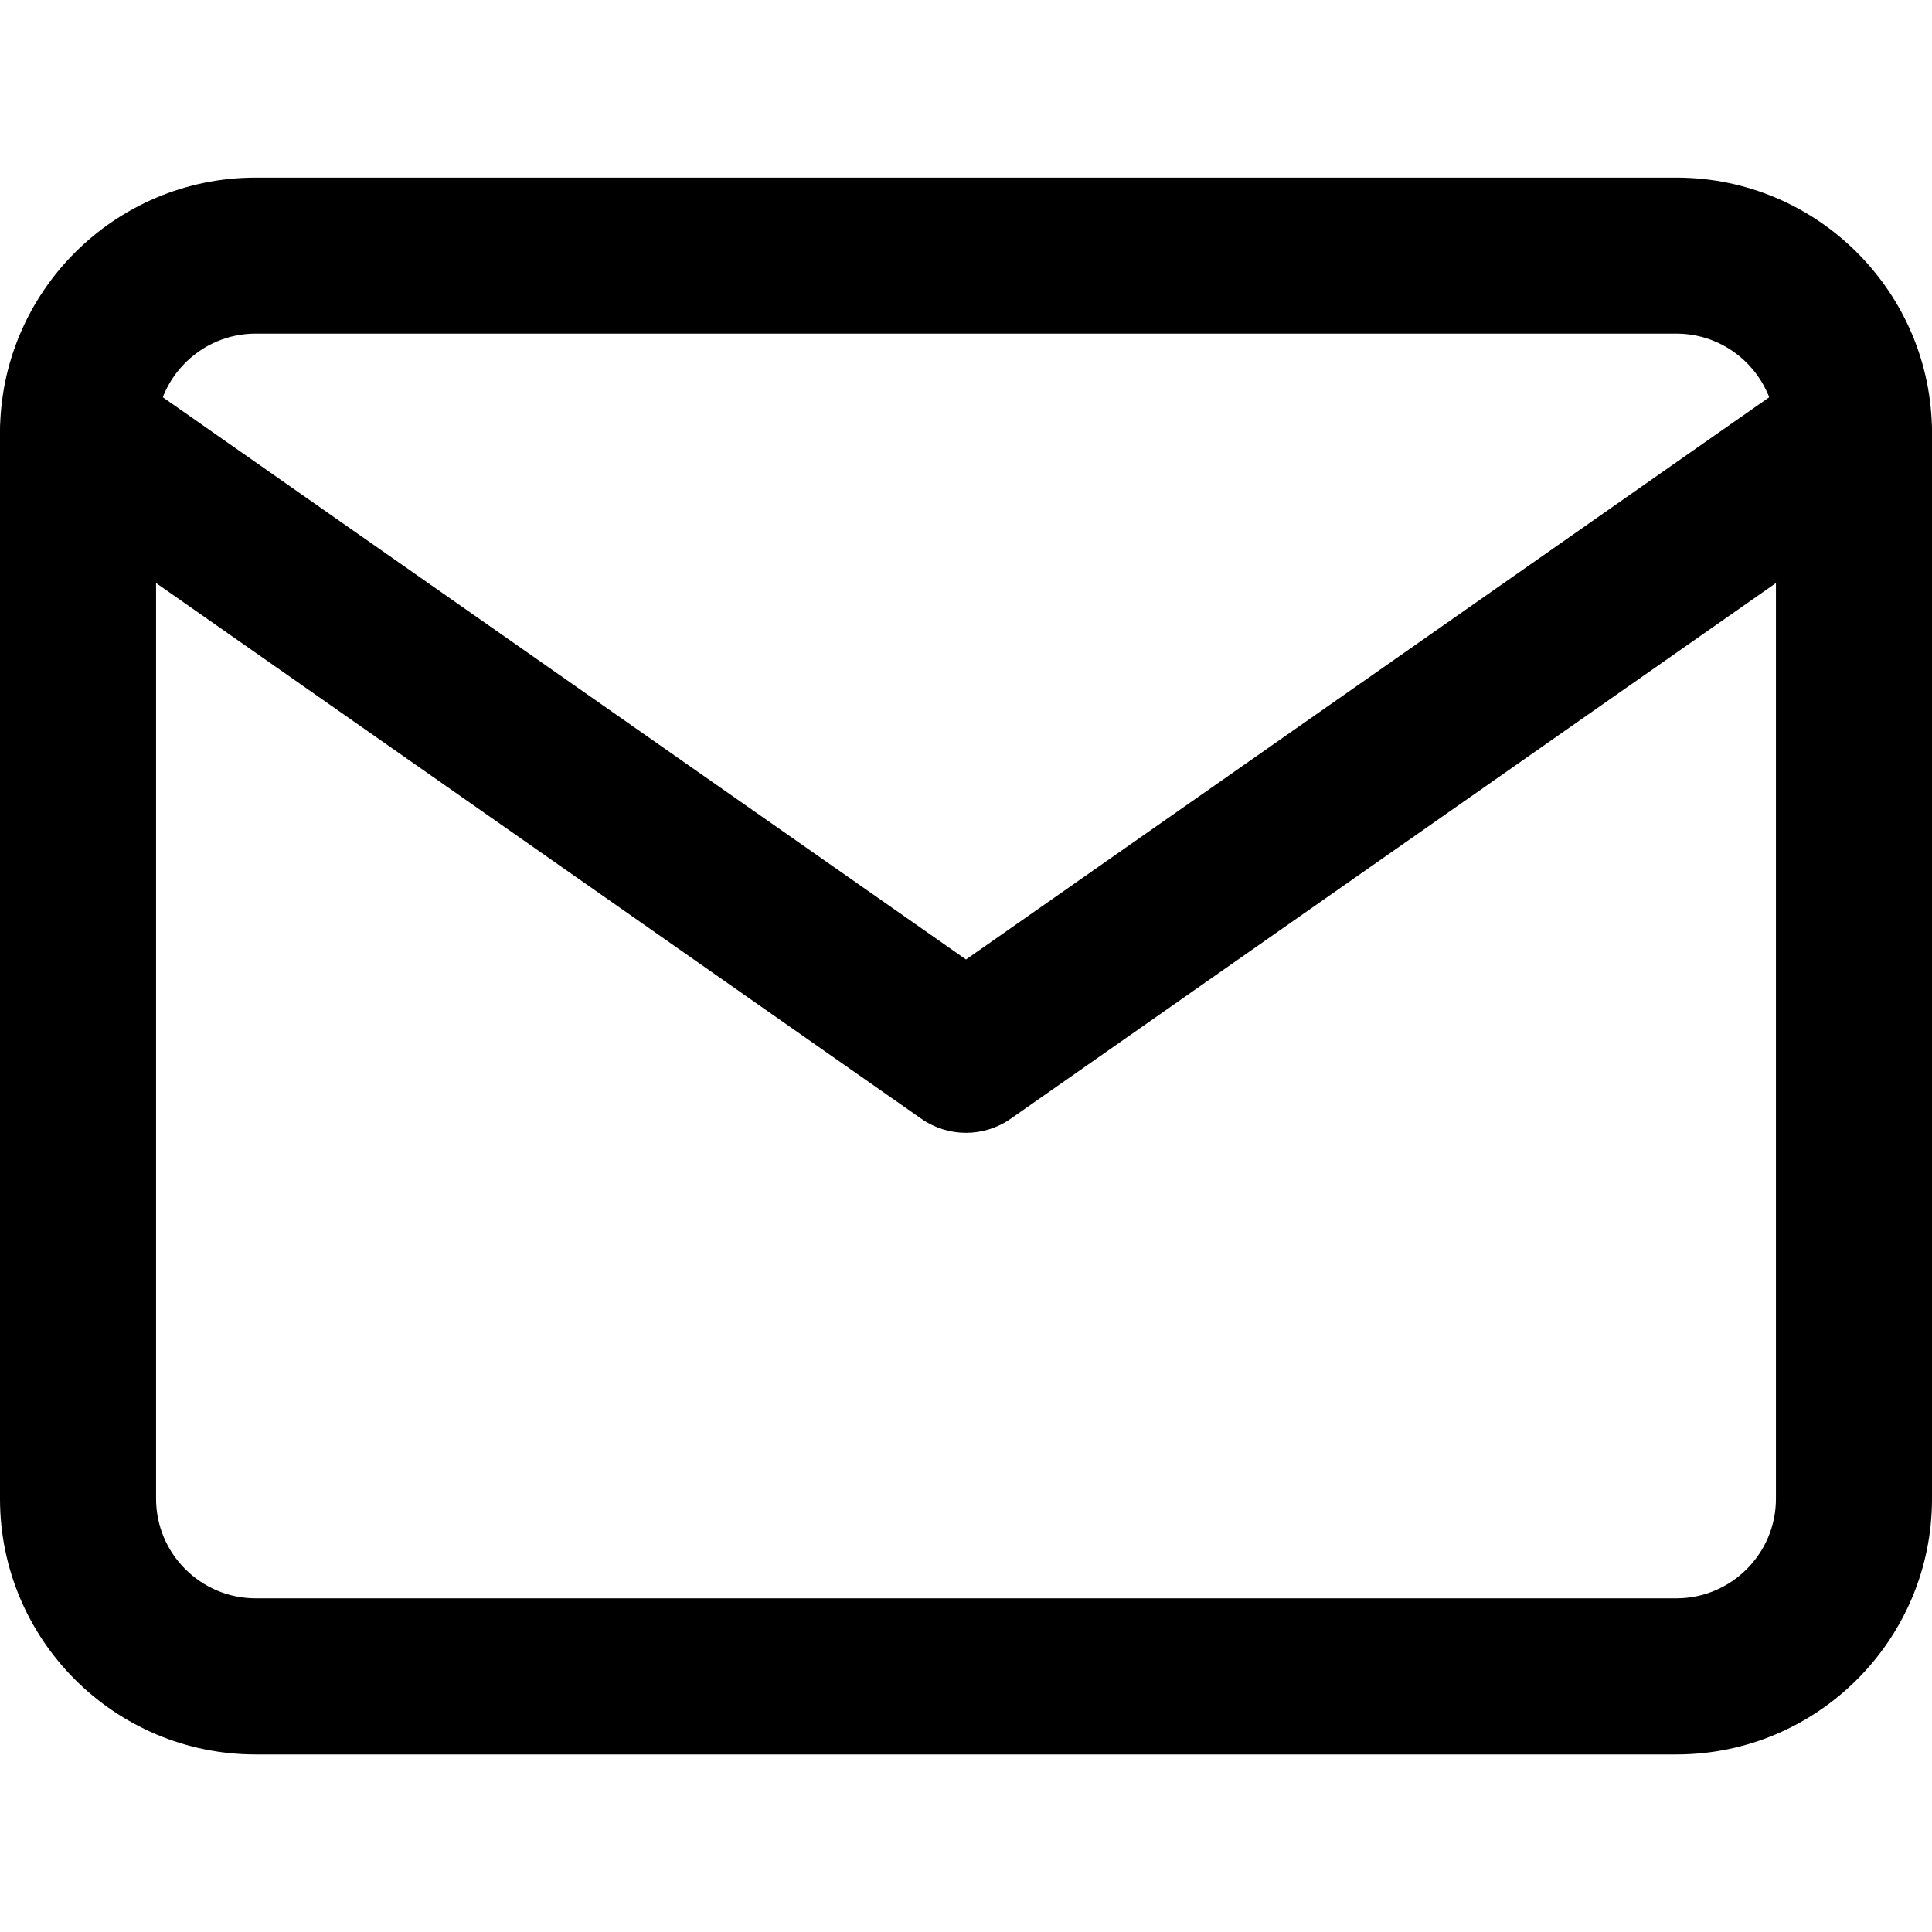 <!-- Generated by IcoMoon.io -->
<svg version="1.1" xmlns="http://www.w3.org/2000/svg" width="32" height="32" viewBox="0 0 32 32" stroke="none" fill="currentColor">
<title>email-conf</title>
<path d="M27.766 2.942h-23.532c-2.335 0-4.234 1.899-4.234 4.234v17.649c0 2.335 1.899 4.234 4.234 4.234h23.532c2.335 0 4.234-1.899 4.234-4.234v-17.649c0-2.335-1.899-4.234-4.234-4.234zM29.415 24.824c0 0.909-0.74 1.649-1.649 1.649h-23.532c-0.909 0-1.649-0.74-1.649-1.649v-17.649c0-0.909 0.74-1.649 1.649-1.649h23.532c0.909 0 1.649 0.74 1.649 1.649v17.649z"></path>
<path d="M31.766 6.434c-0.409-0.585-1.215-0.727-1.8-0.318l-13.966 9.776-13.966-9.776c-0.585-0.409-1.391-0.267-1.8 0.318s-0.267 1.391 0.318 1.8l14.707 10.295c0.223 0.156 0.482 0.234 0.741 0.234s0.519-0.078 0.741-0.234l14.707-10.295c0.585-0.409 0.727-1.215 0.318-1.8z"></path>
</svg>
